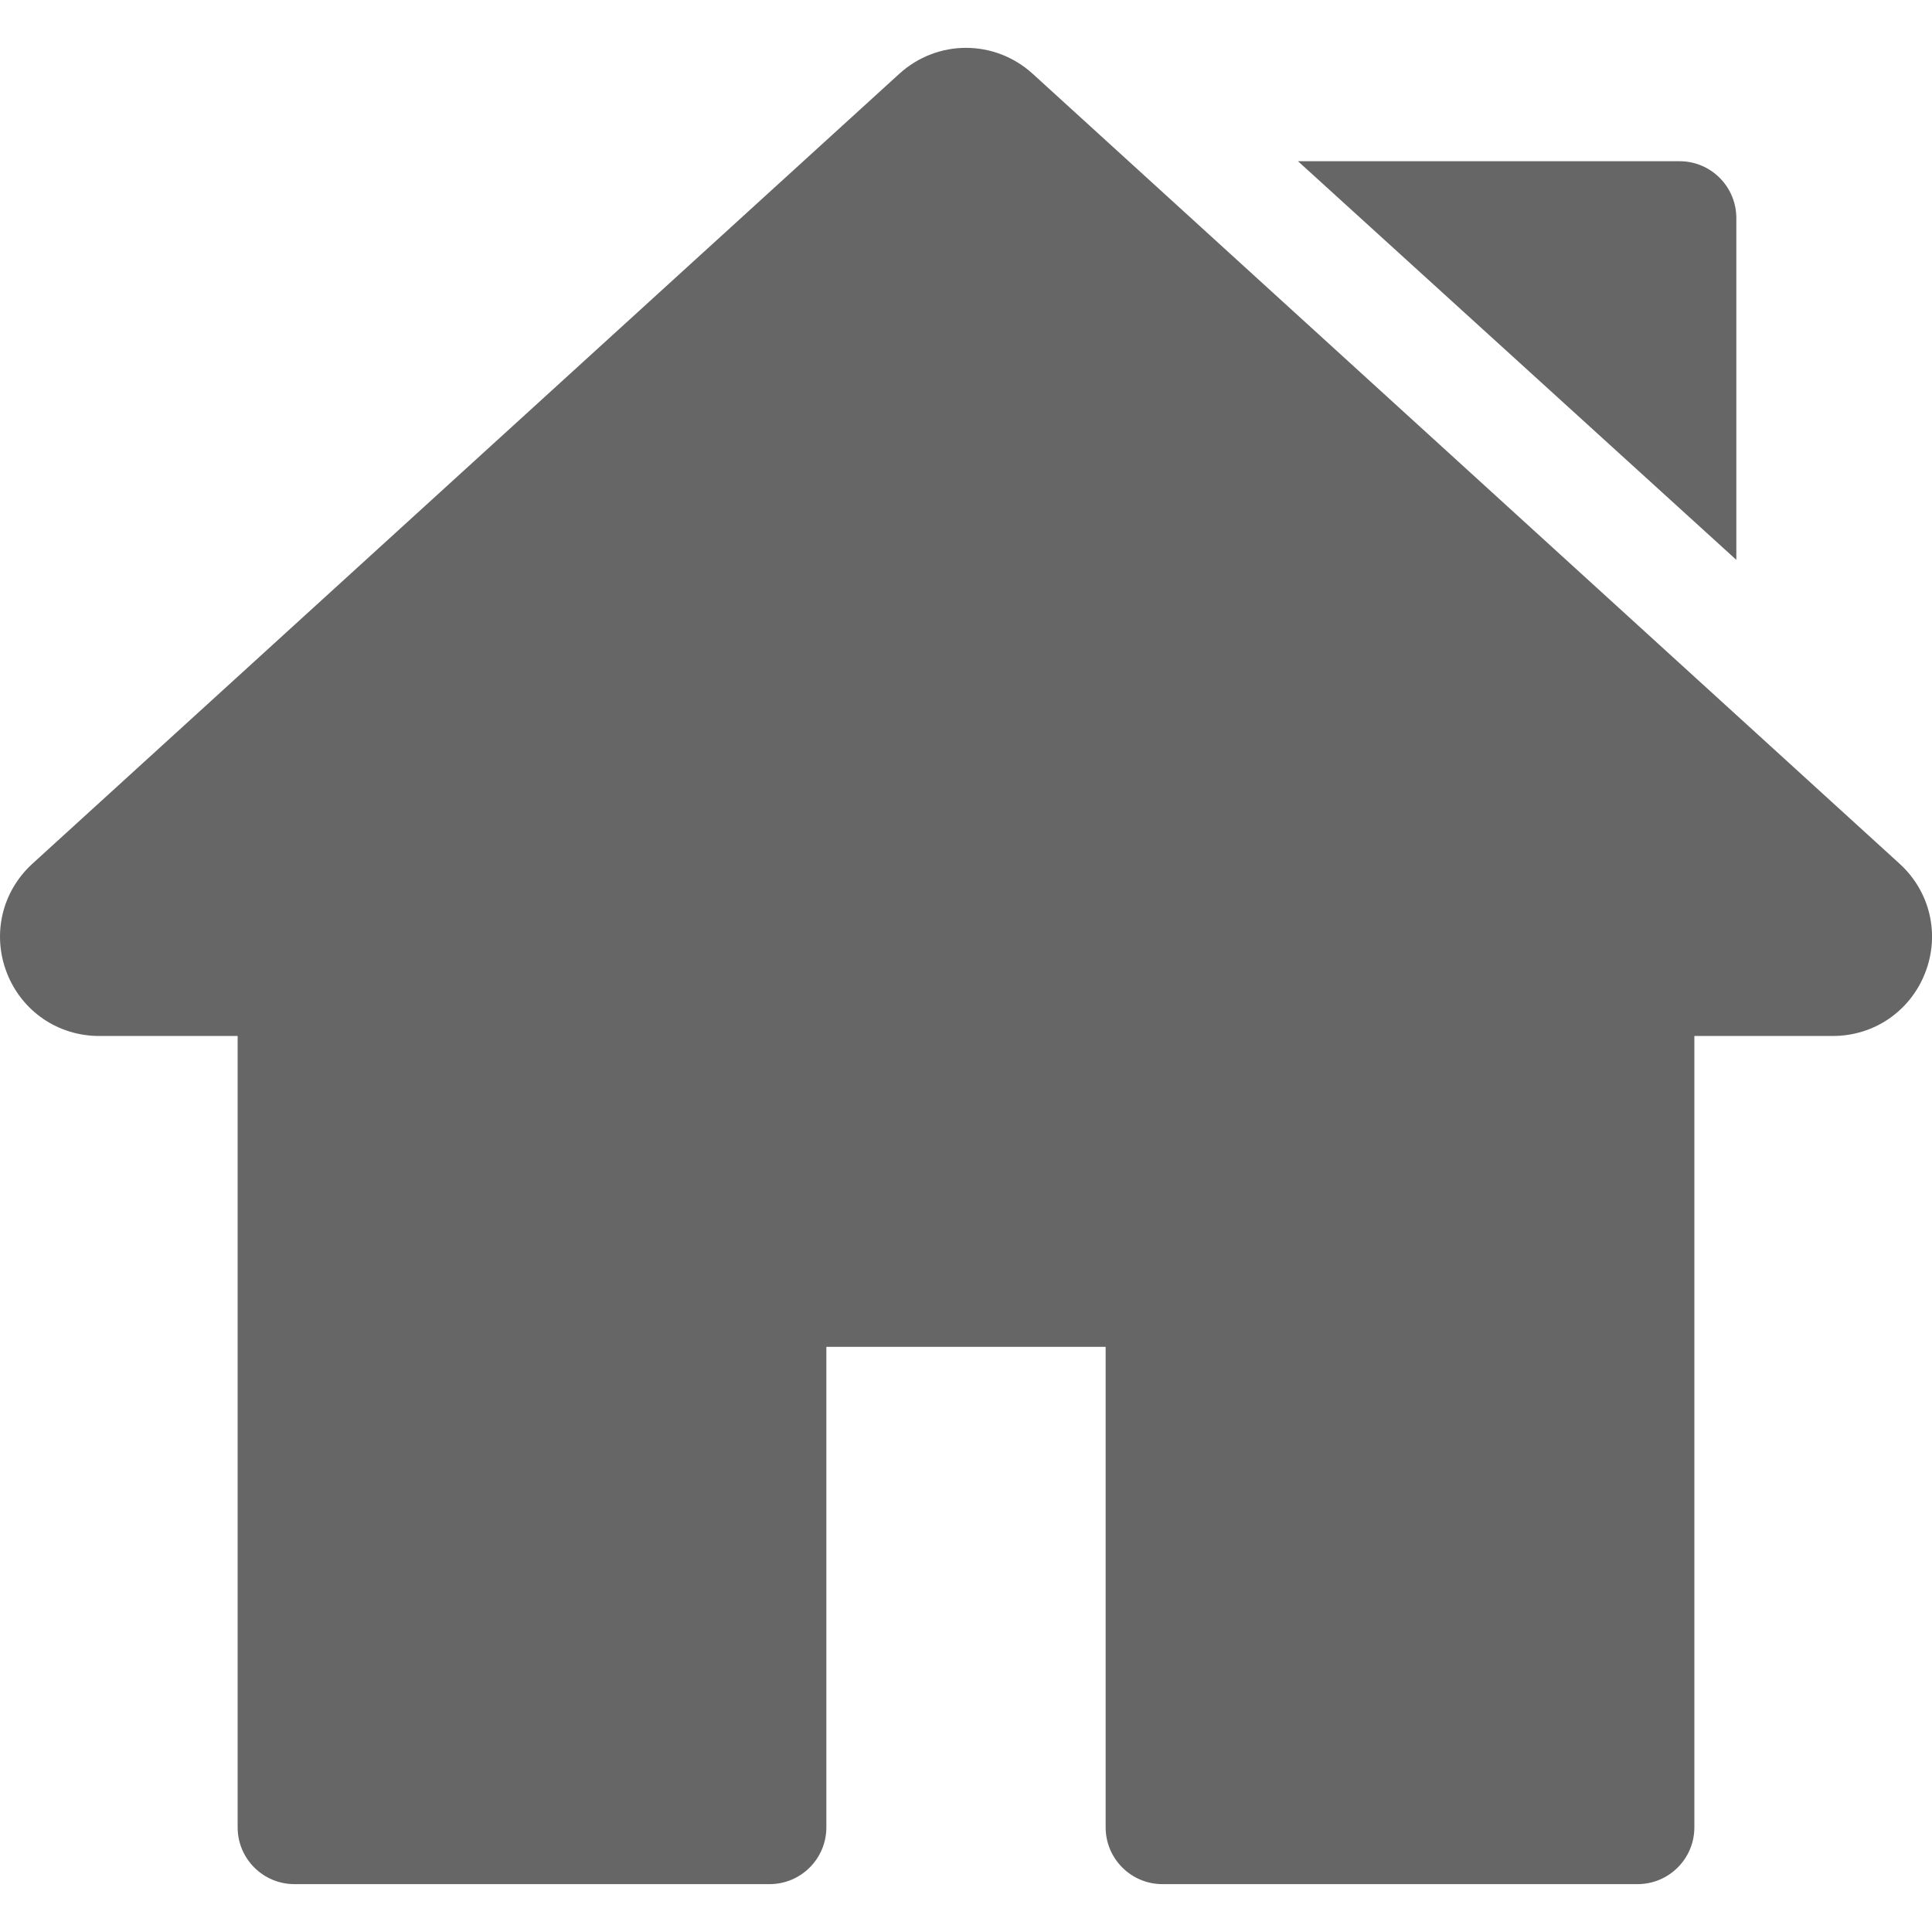 <svg width="18" height="18" viewBox="0 0 18 18" fill="none" xmlns="http://www.w3.org/2000/svg">
<g clip-path="url(#clip0_5368_57125)">
<path d="M17.698 8.047L9.622 0.688C9.267 0.365 8.733 0.365 8.378 0.688L0.302 8.047C0.018 8.306 -0.075 8.704 0.063 9.062C0.202 9.421 0.54 9.652 0.924 9.652H2.214V17.025C2.214 17.317 2.451 17.554 2.743 17.554H7.17C7.462 17.554 7.699 17.317 7.699 17.025V12.548H10.301V17.025C10.301 17.317 10.538 17.554 10.83 17.554H15.257C15.549 17.554 15.786 17.317 15.786 17.025V9.652H17.076C17.46 9.652 17.798 9.421 17.937 9.062C18.076 8.704 17.982 8.306 17.698 8.047Z" fill="#666666"/>
<path d="M15.648 1.502H12.093L16.177 5.216V2.032C16.177 1.739 15.94 1.502 15.648 1.502Z" fill="#666666"/>
</g>
<defs>
<clipPath id="clip0_5368_57125">
<rect width="18" height="18" fill="white"/>
</clipPath>
</defs>
</svg>
